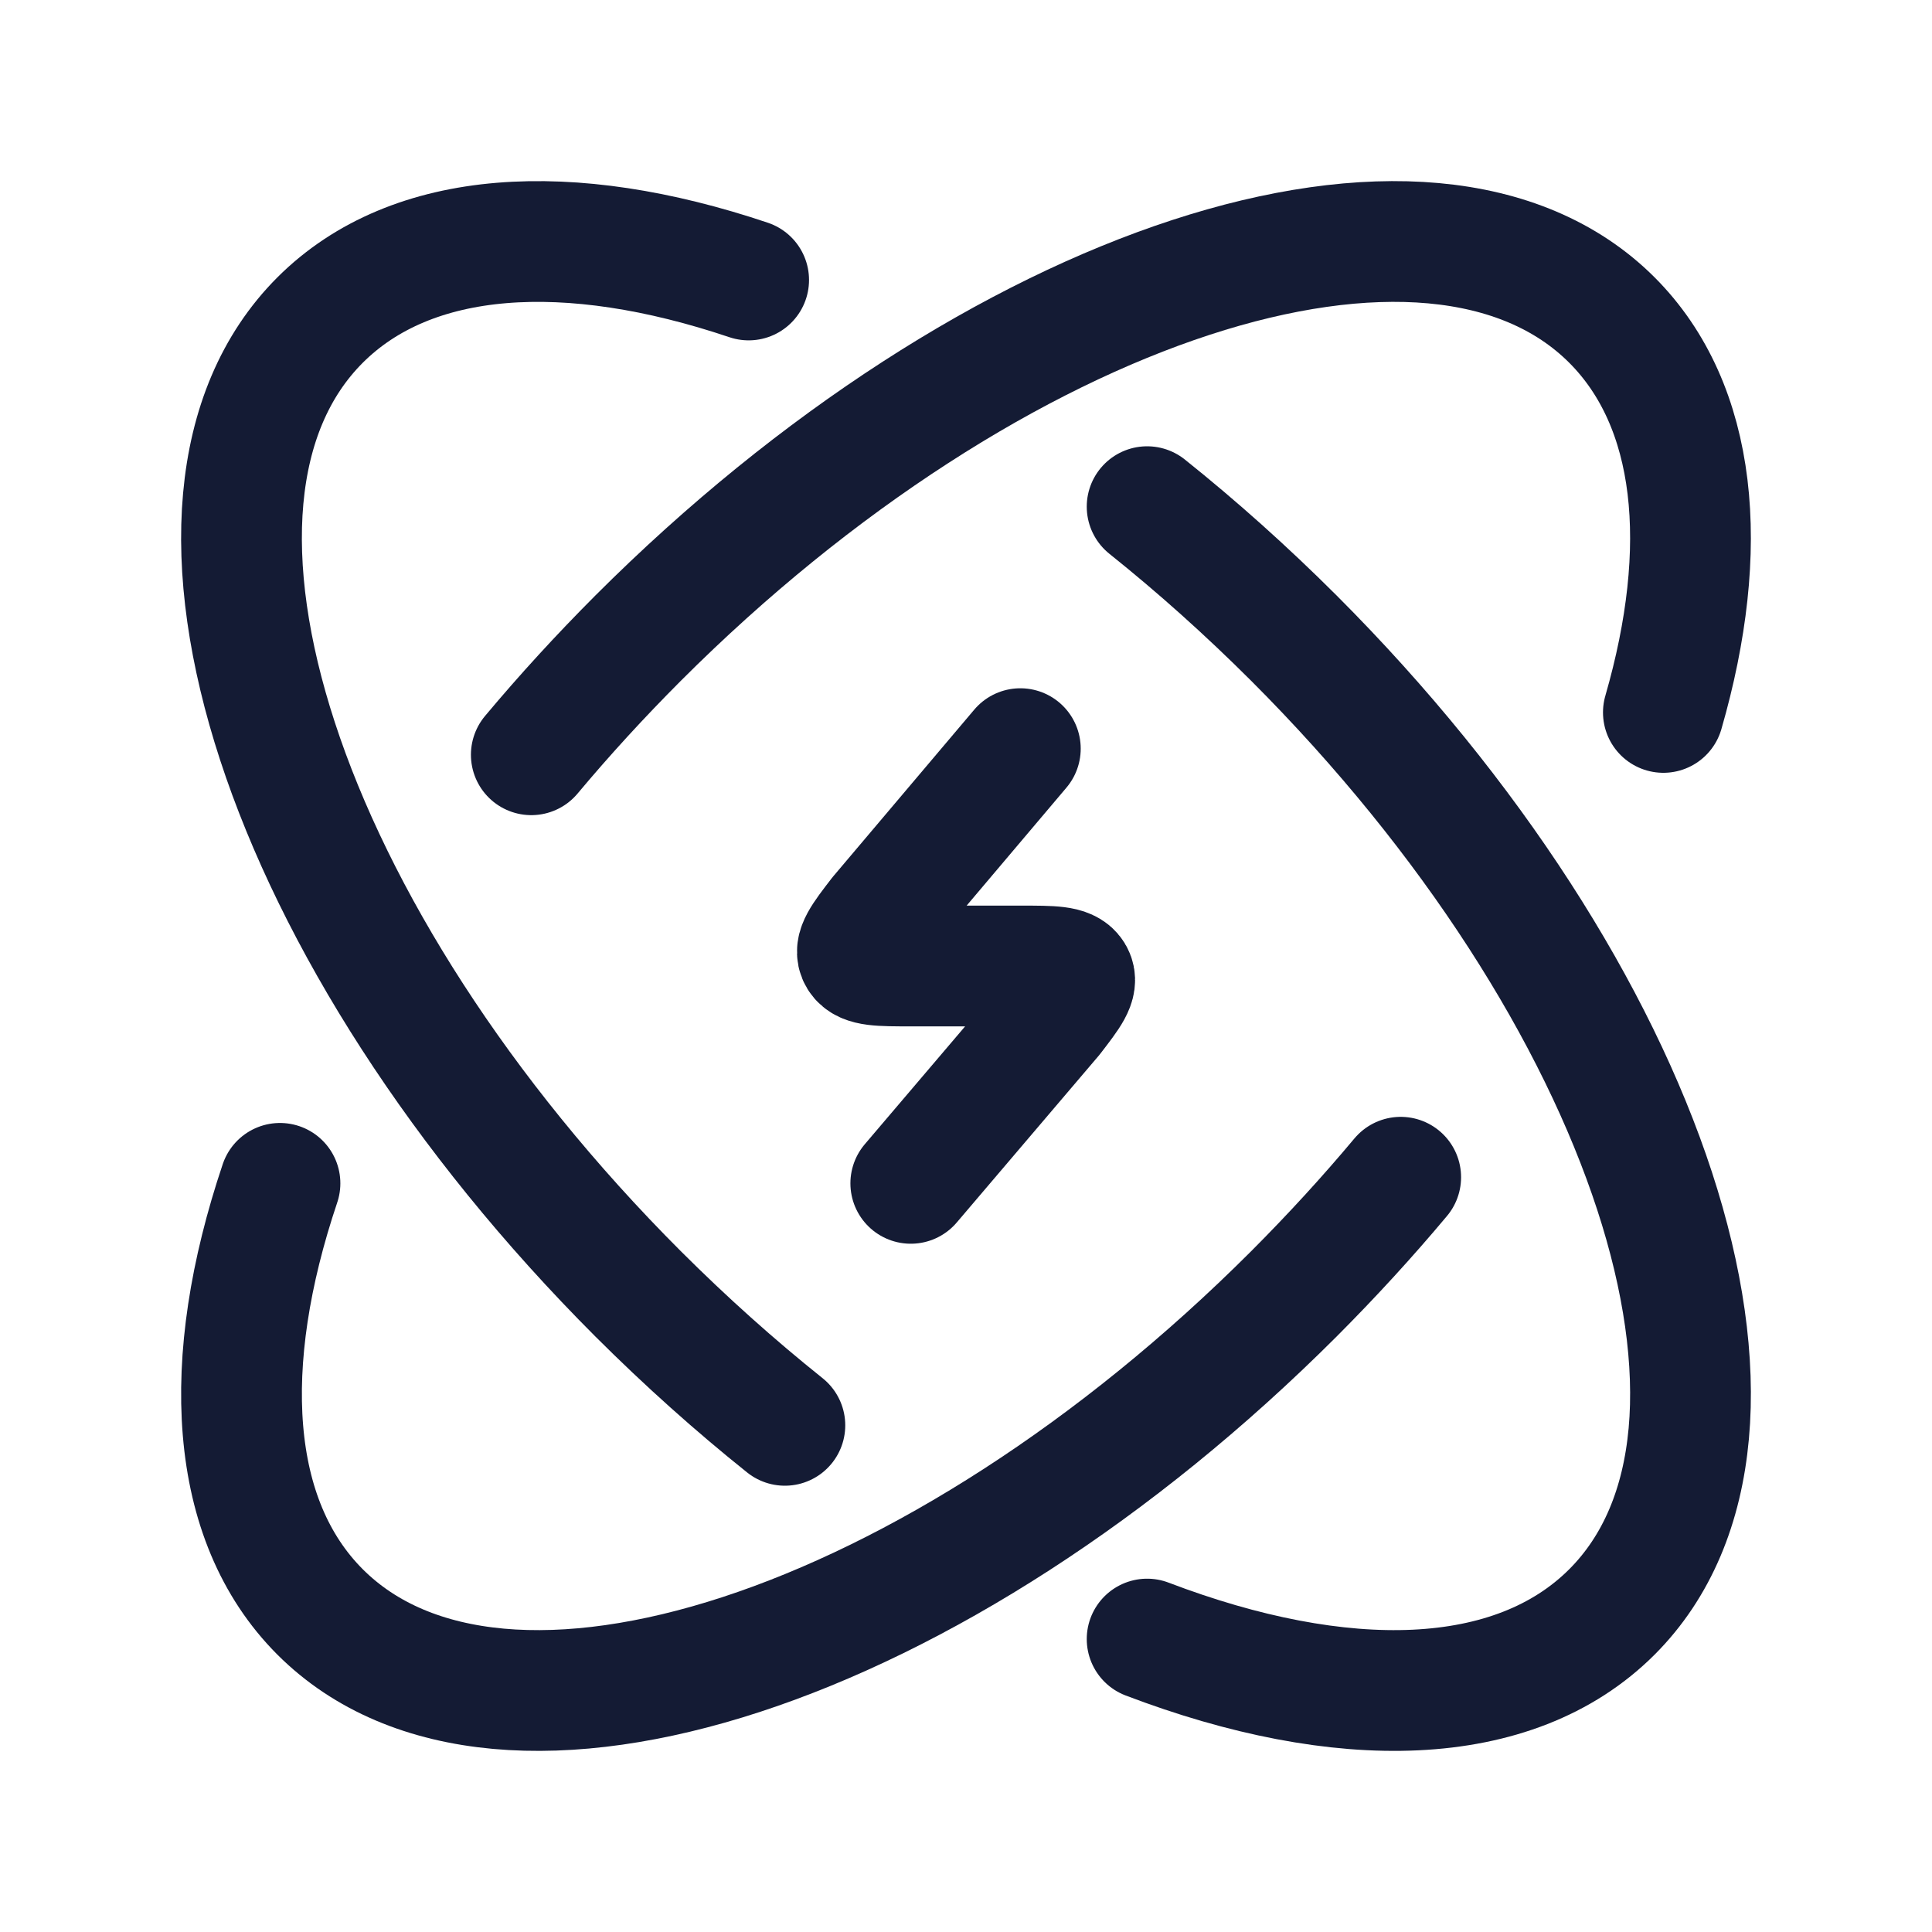 <?xml version="1.0"?>
<svg xmlns="http://www.w3.org/2000/svg" width="24" height="24" viewBox="0 0 24 24" fill="none" data-category="energy" data-tags="atomic" data-set="Stroke" data-type="Rounded">
<path d="M20.663 8.85C21.252 6.81 21.087 5.04 20.024 3.976C17.774 1.727 12.359 3.496 7.927 7.927C7.454 8.401 7.011 8.885 6.6 9.376M17.4 14.624C16.989 15.115 16.546 15.599 16.073 16.073C11.641 20.504 6.226 22.273 3.976 20.024C2.836 18.883 2.728 16.928 3.478 14.7" stroke="#141B34" stroke-width="1.5" stroke-linecap="round" stroke-linejoin="round"/>
<path d="M12.675 9.3L10.924 11.37C10.71 11.648 10.604 11.786 10.67 11.893C10.736 12 10.929 12 11.314 12H12.687C13.072 12 13.265 12 13.331 12.107C13.397 12.214 13.29 12.352 13.076 12.63L11.314 14.7" stroke="#141B34" stroke-width="1.5" stroke-linecap="round" stroke-linejoin="round"/>
<path d="M9.75 17.706C9.131 17.211 8.521 16.666 7.927 16.073C3.496 11.641 1.727 6.226 3.976 3.976C5.117 2.836 7.072 2.728 9.3 3.478M14.25 20.361C16.663 21.281 18.807 21.241 20.024 20.024C22.273 17.774 20.504 12.359 16.073 7.927C15.479 7.334 14.869 6.789 14.25 6.294" stroke="#141B34" stroke-width="1.5" stroke-linecap="round" stroke-linejoin="round"/>
</svg>
